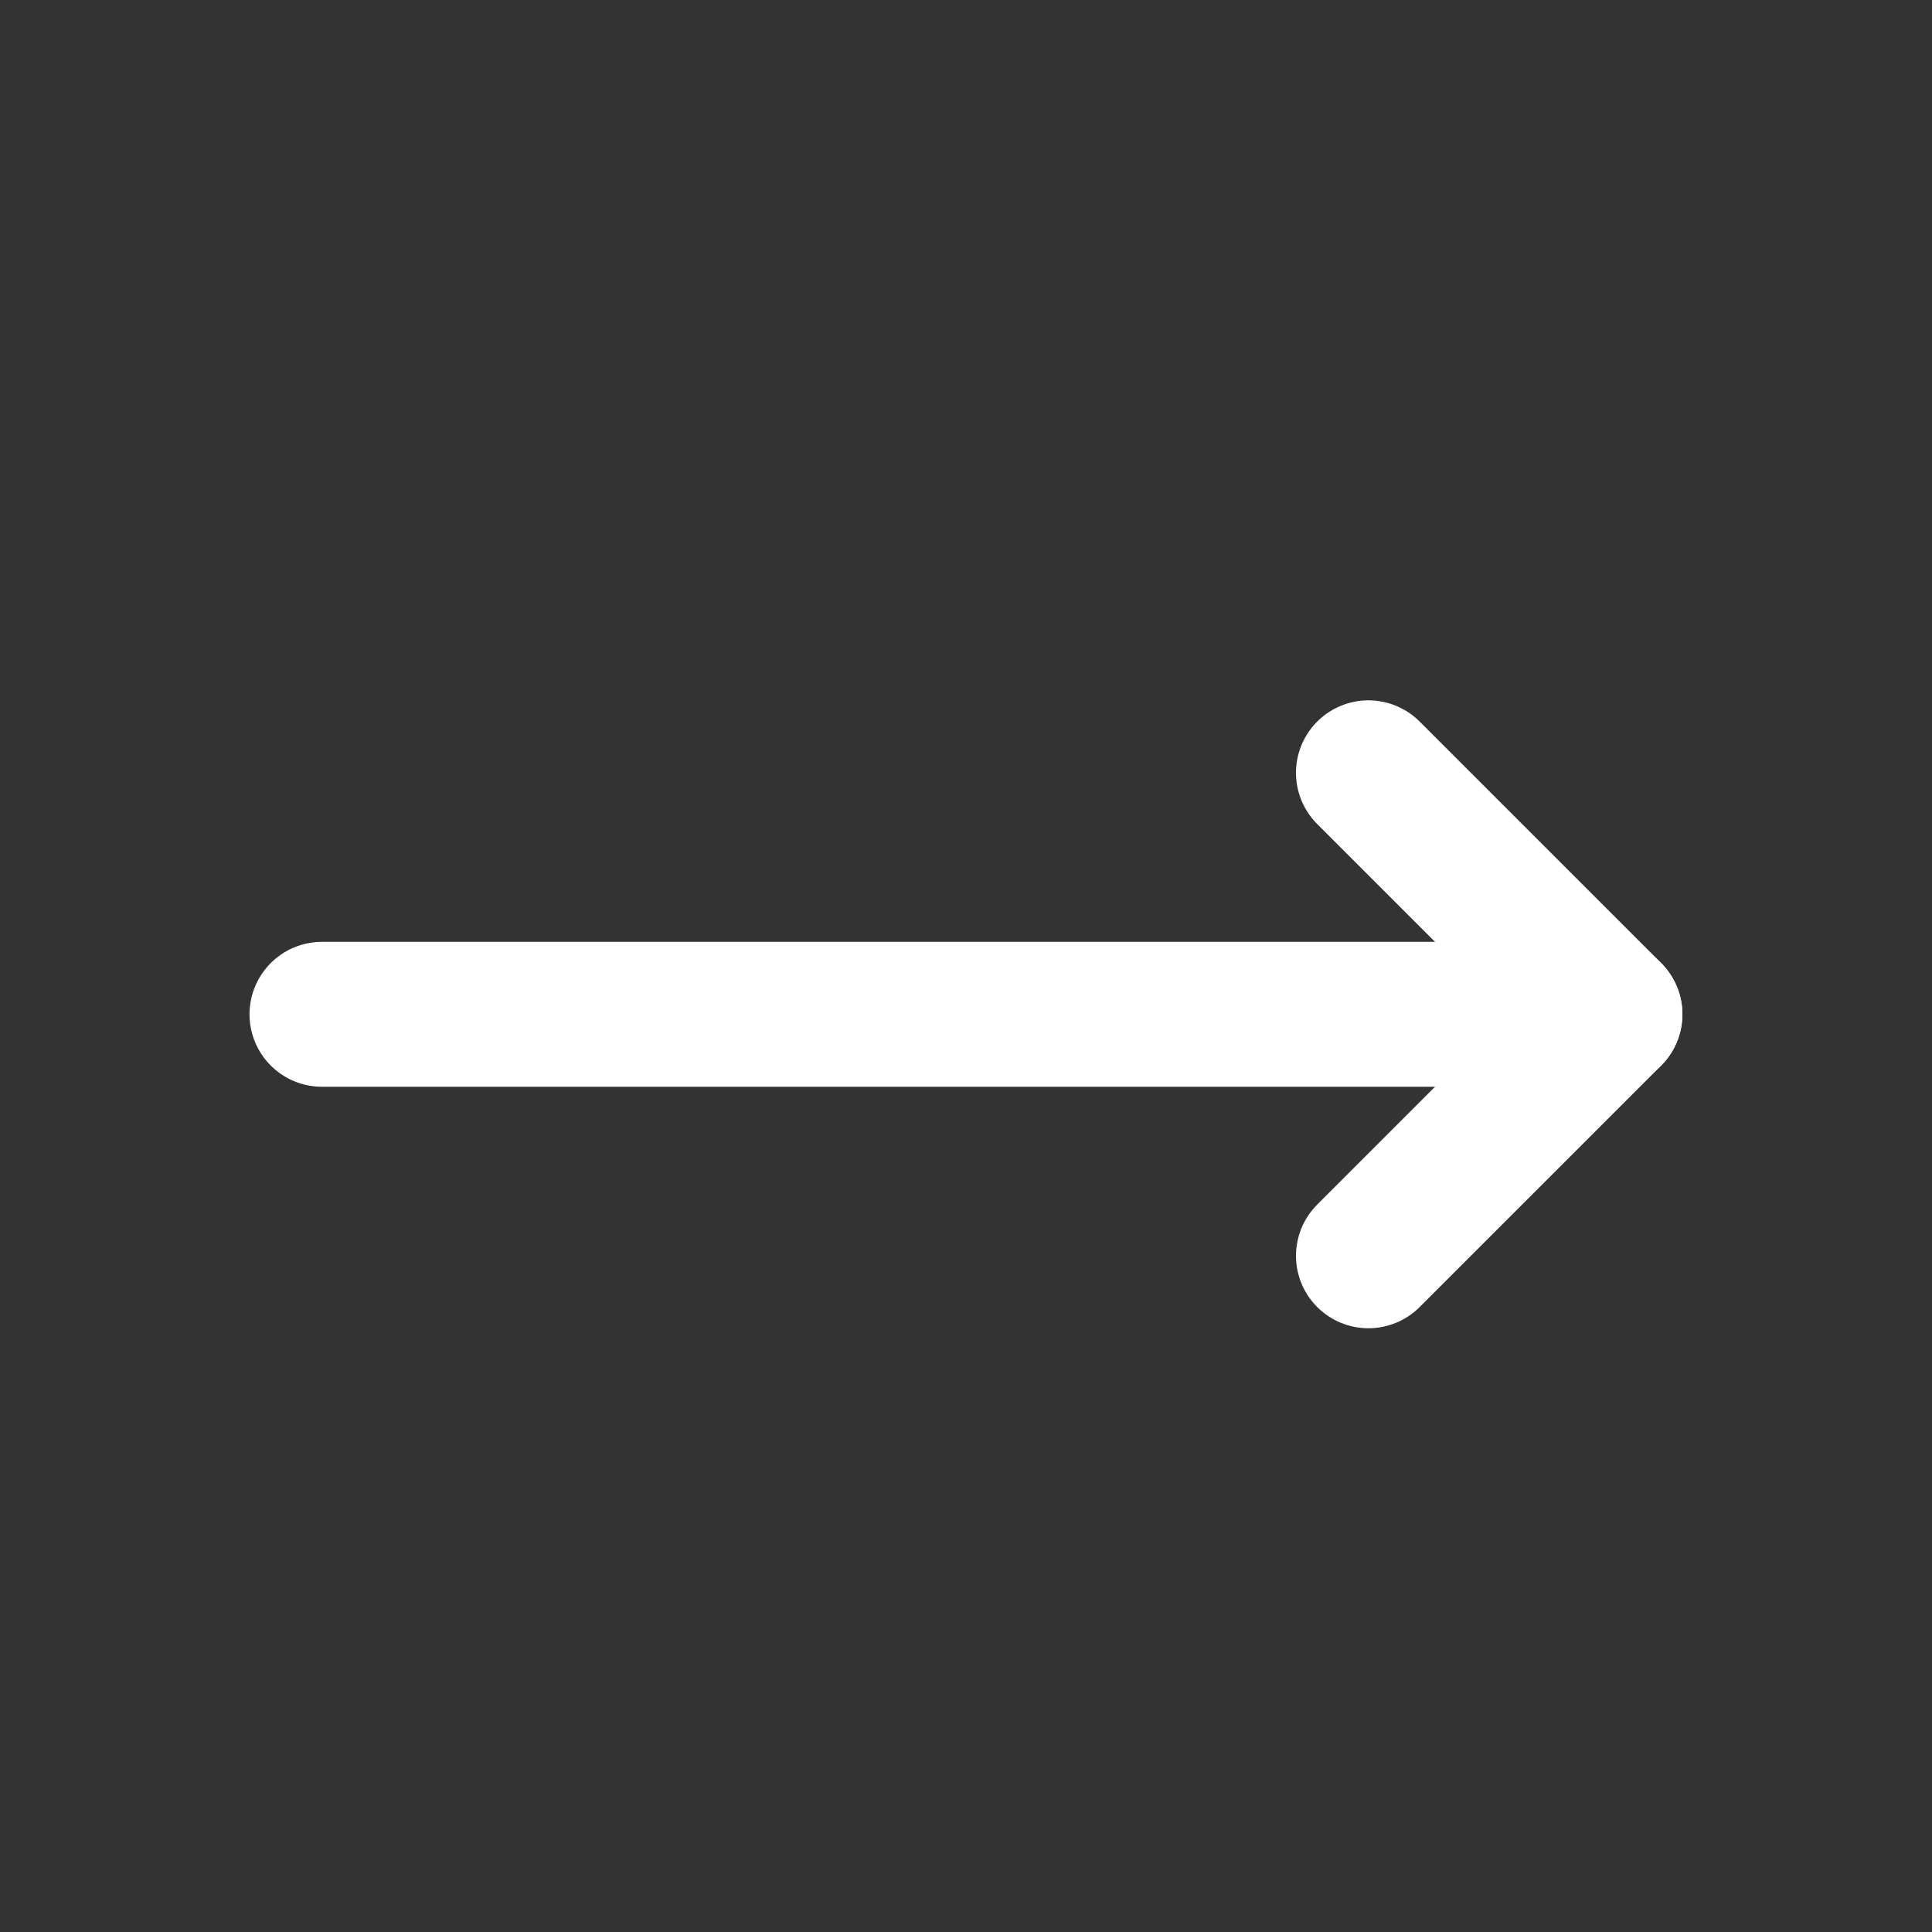 <svg viewBox="0 0 20 20" fill="none" xmlns="http://www.w3.org/2000/svg">
<rect x="0" y="0" width="20" height="20" fill="#333333" stroke="none"/>
<path d="M16.666 10.5L3.333 10.5" stroke="white" stroke-width="1.5" stroke-linecap="round" stroke-linejoin="round"/>
<path d="M14.166 13L16.666 10.5L14.166 8" stroke="white" stroke-width="1.5" stroke-linecap="round" stroke-linejoin="round"/>
</svg>
